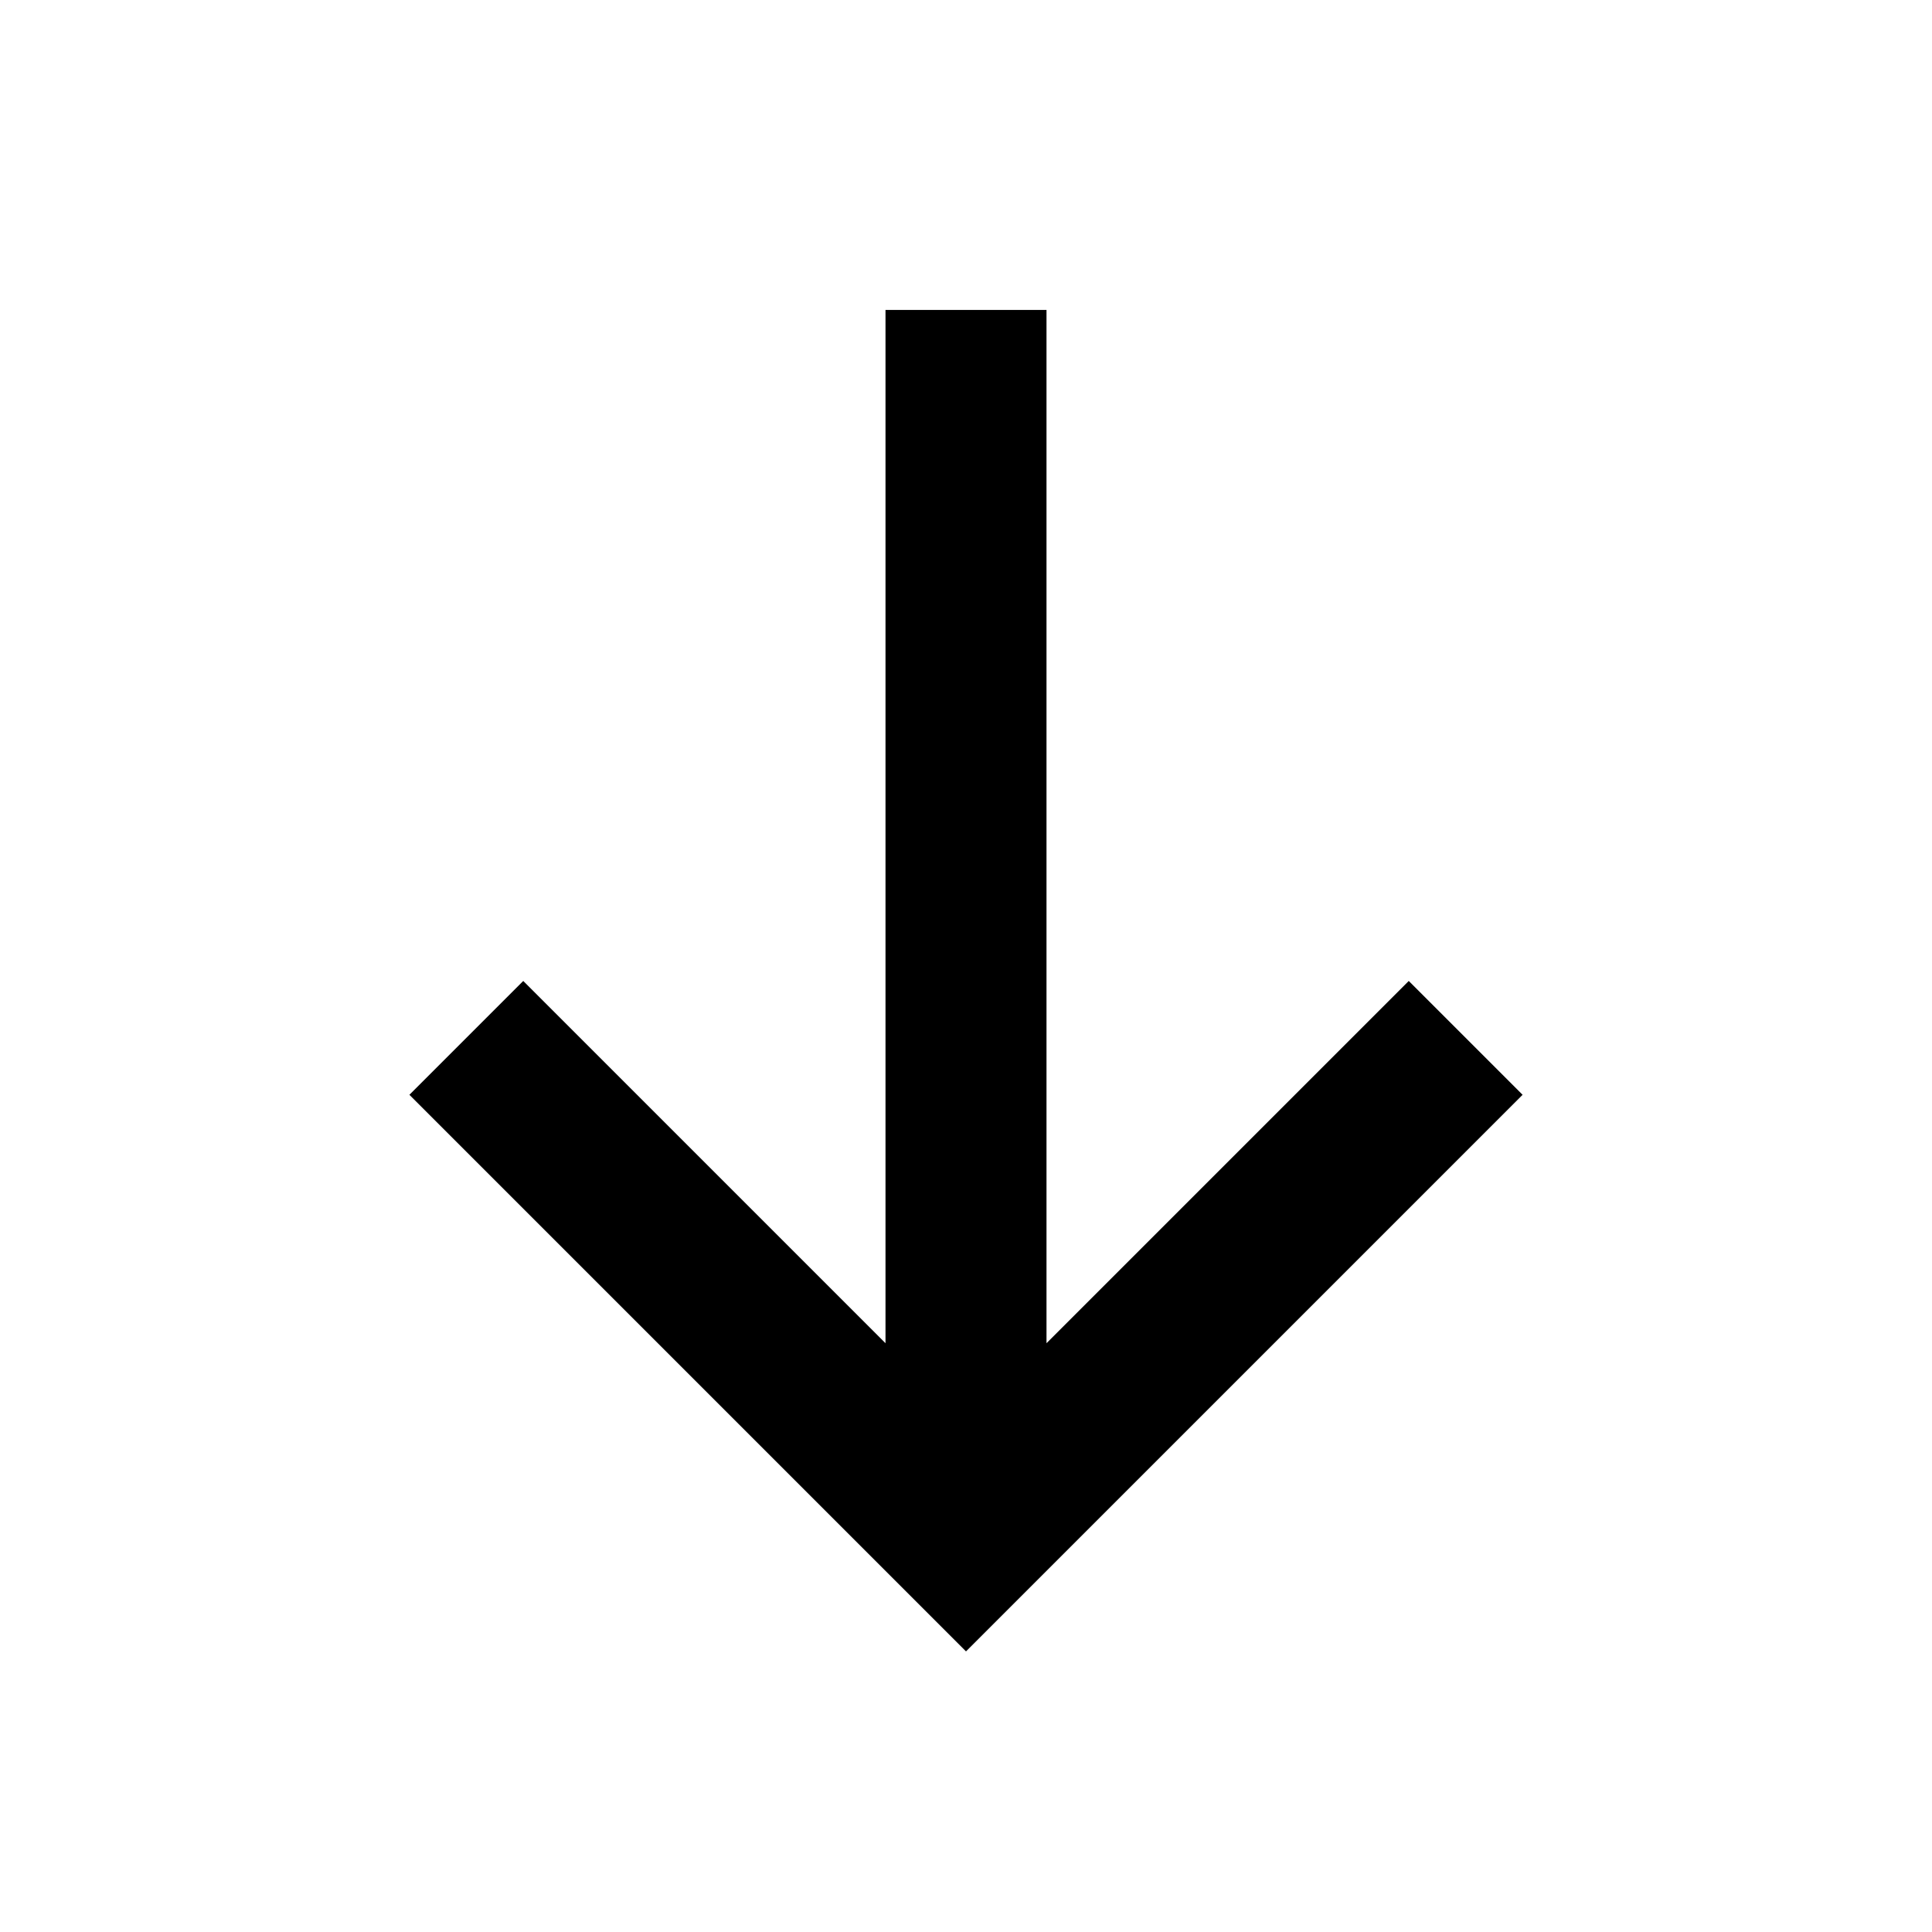 <svg width="24" height="24" viewBox="0 0 24 24" fill="none" xmlns="http://www.w3.org/2000/svg">
<g id="arrow-down">
<path id="stroke1" d="M17.5 13.6L12 19.1L6.5 13.6M12 17.85V4.85" stroke="black" stroke-width="2" stroke-linecap="square"/>
</g>
</svg>
